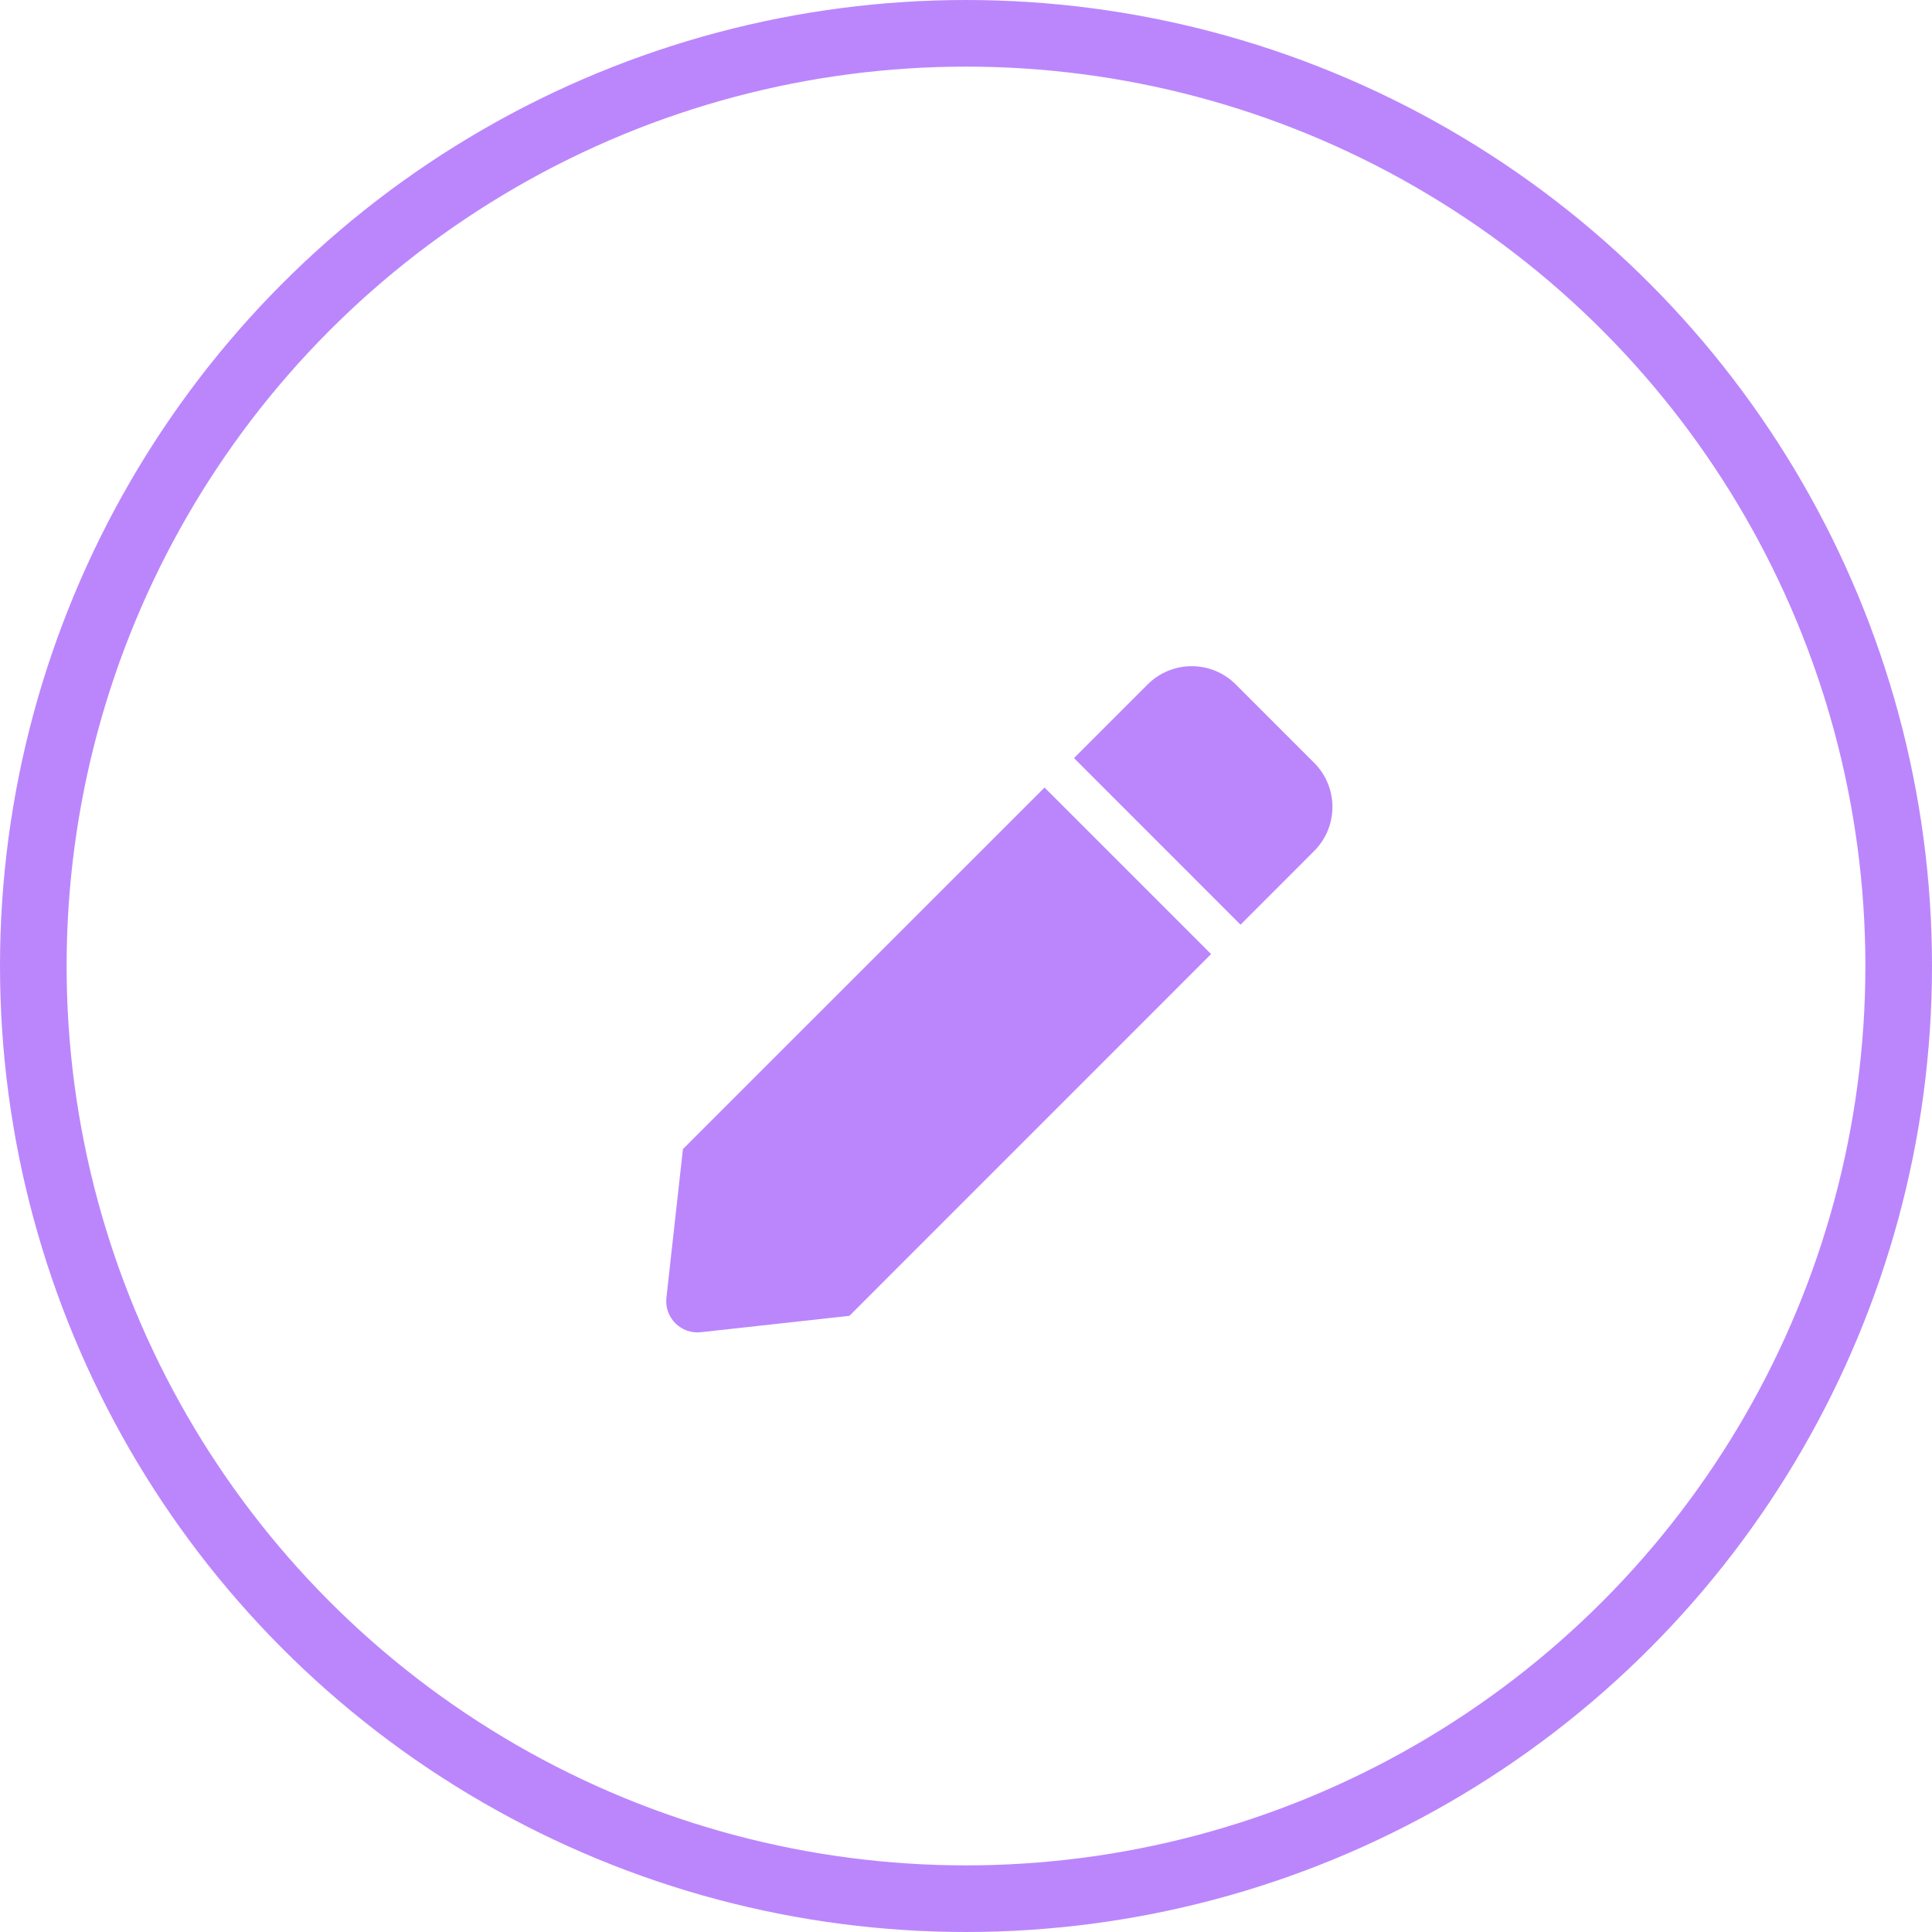 <svg width="29" height="29" viewBox="0 0 29 29" fill="none" xmlns="http://www.w3.org/2000/svg">
<circle cx="14.5" cy="14.5" r="14" stroke="#BB86FC"/>
<path d="M15.679 11.821L18.179 14.321L12.75 19.751L10.52 19.997C10.222 20.03 9.97 19.778 10.003 19.479L10.251 17.248L15.679 11.821V11.821ZM19.725 11.449L18.551 10.275C18.185 9.908 17.591 9.908 17.225 10.275L16.121 11.379L18.621 13.88L19.725 12.775C20.092 12.409 20.092 11.815 19.725 11.449V11.449Z" fill="#BB86FC"/>
</svg>
